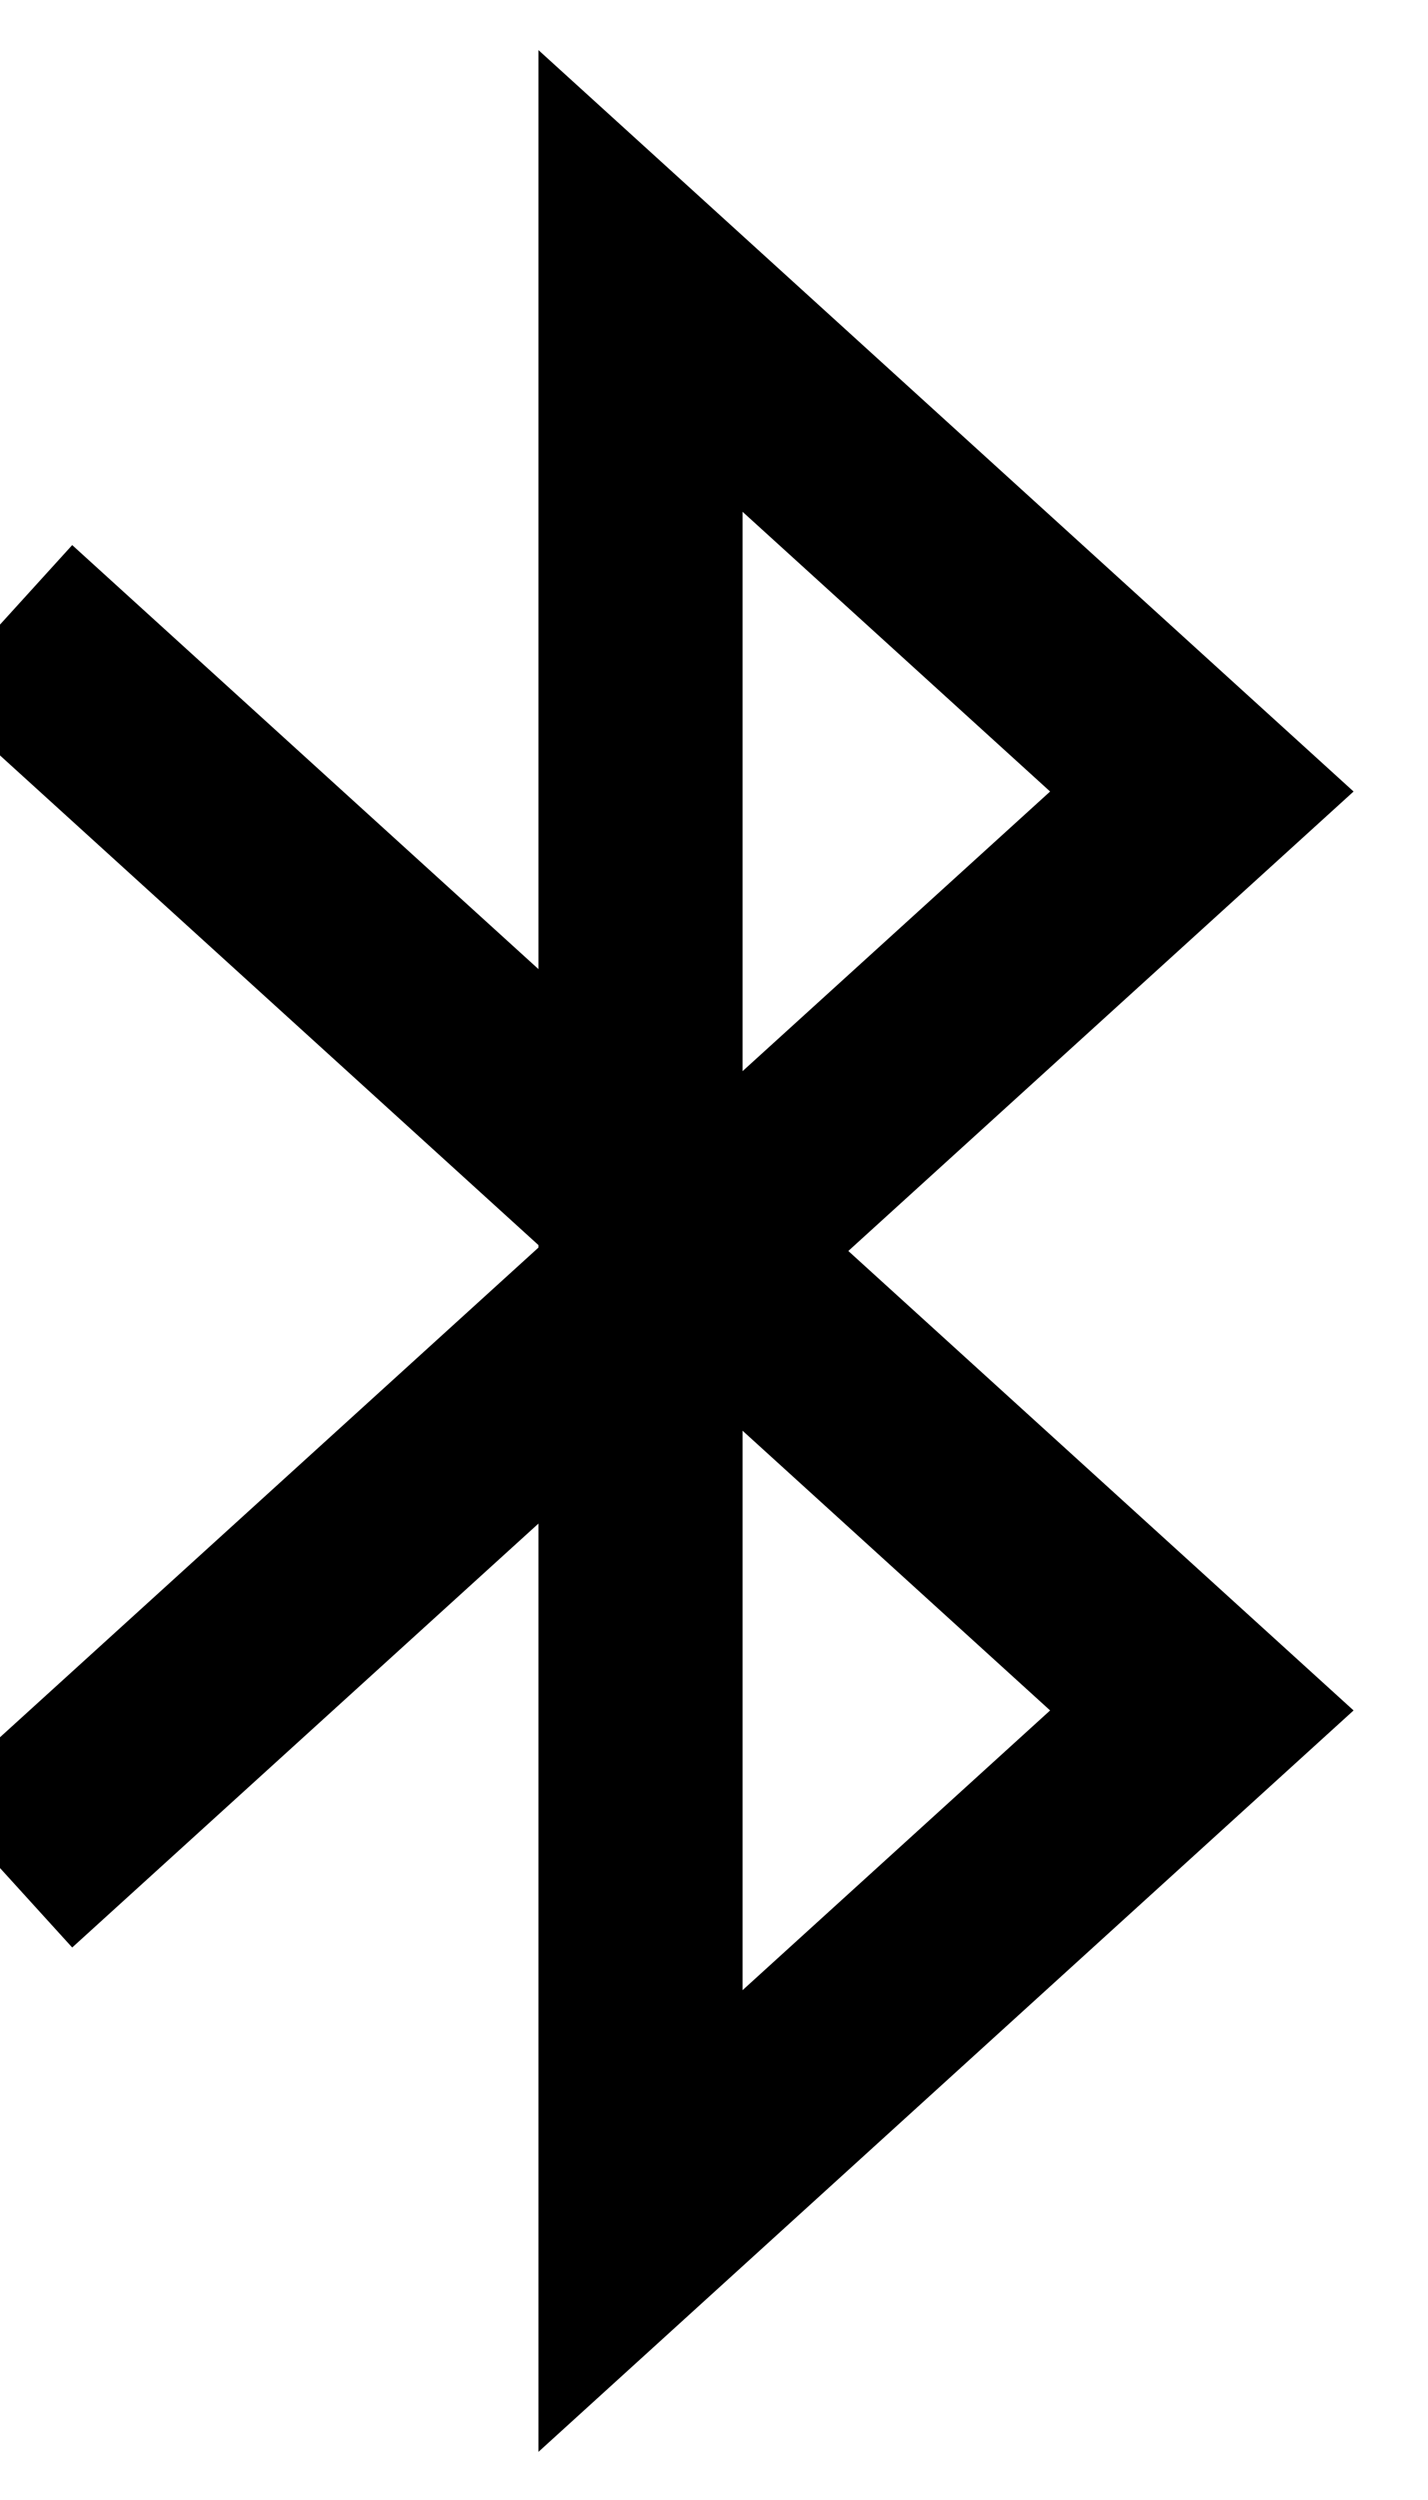<svg width="16" height="28" viewBox="0 0 16 28" fill="none" xmlns="http://www.w3.org/2000/svg" xmlns:xlink="http://www.w3.org/1999/xlink">
<path d="M6.033,13.973L6.033,13.945L-0.729,7.798L0.809,6.105L6.033,10.854L6.033,0.561L15.166,8.865L9.505,14.011L15.166,19.157L6.033,27.461L6.033,17.064L0.809,21.812L-0.729,20.12L6.033,13.973ZM8.32,11.997L11.766,8.865L8.32,5.732L8.32,11.997ZM11.766,19.157L8.32,22.29L8.32,16.024L11.766,19.157Z" clip-rule="evenodd" fill-rule="evenodd" fill="#000000"/>
</svg>
